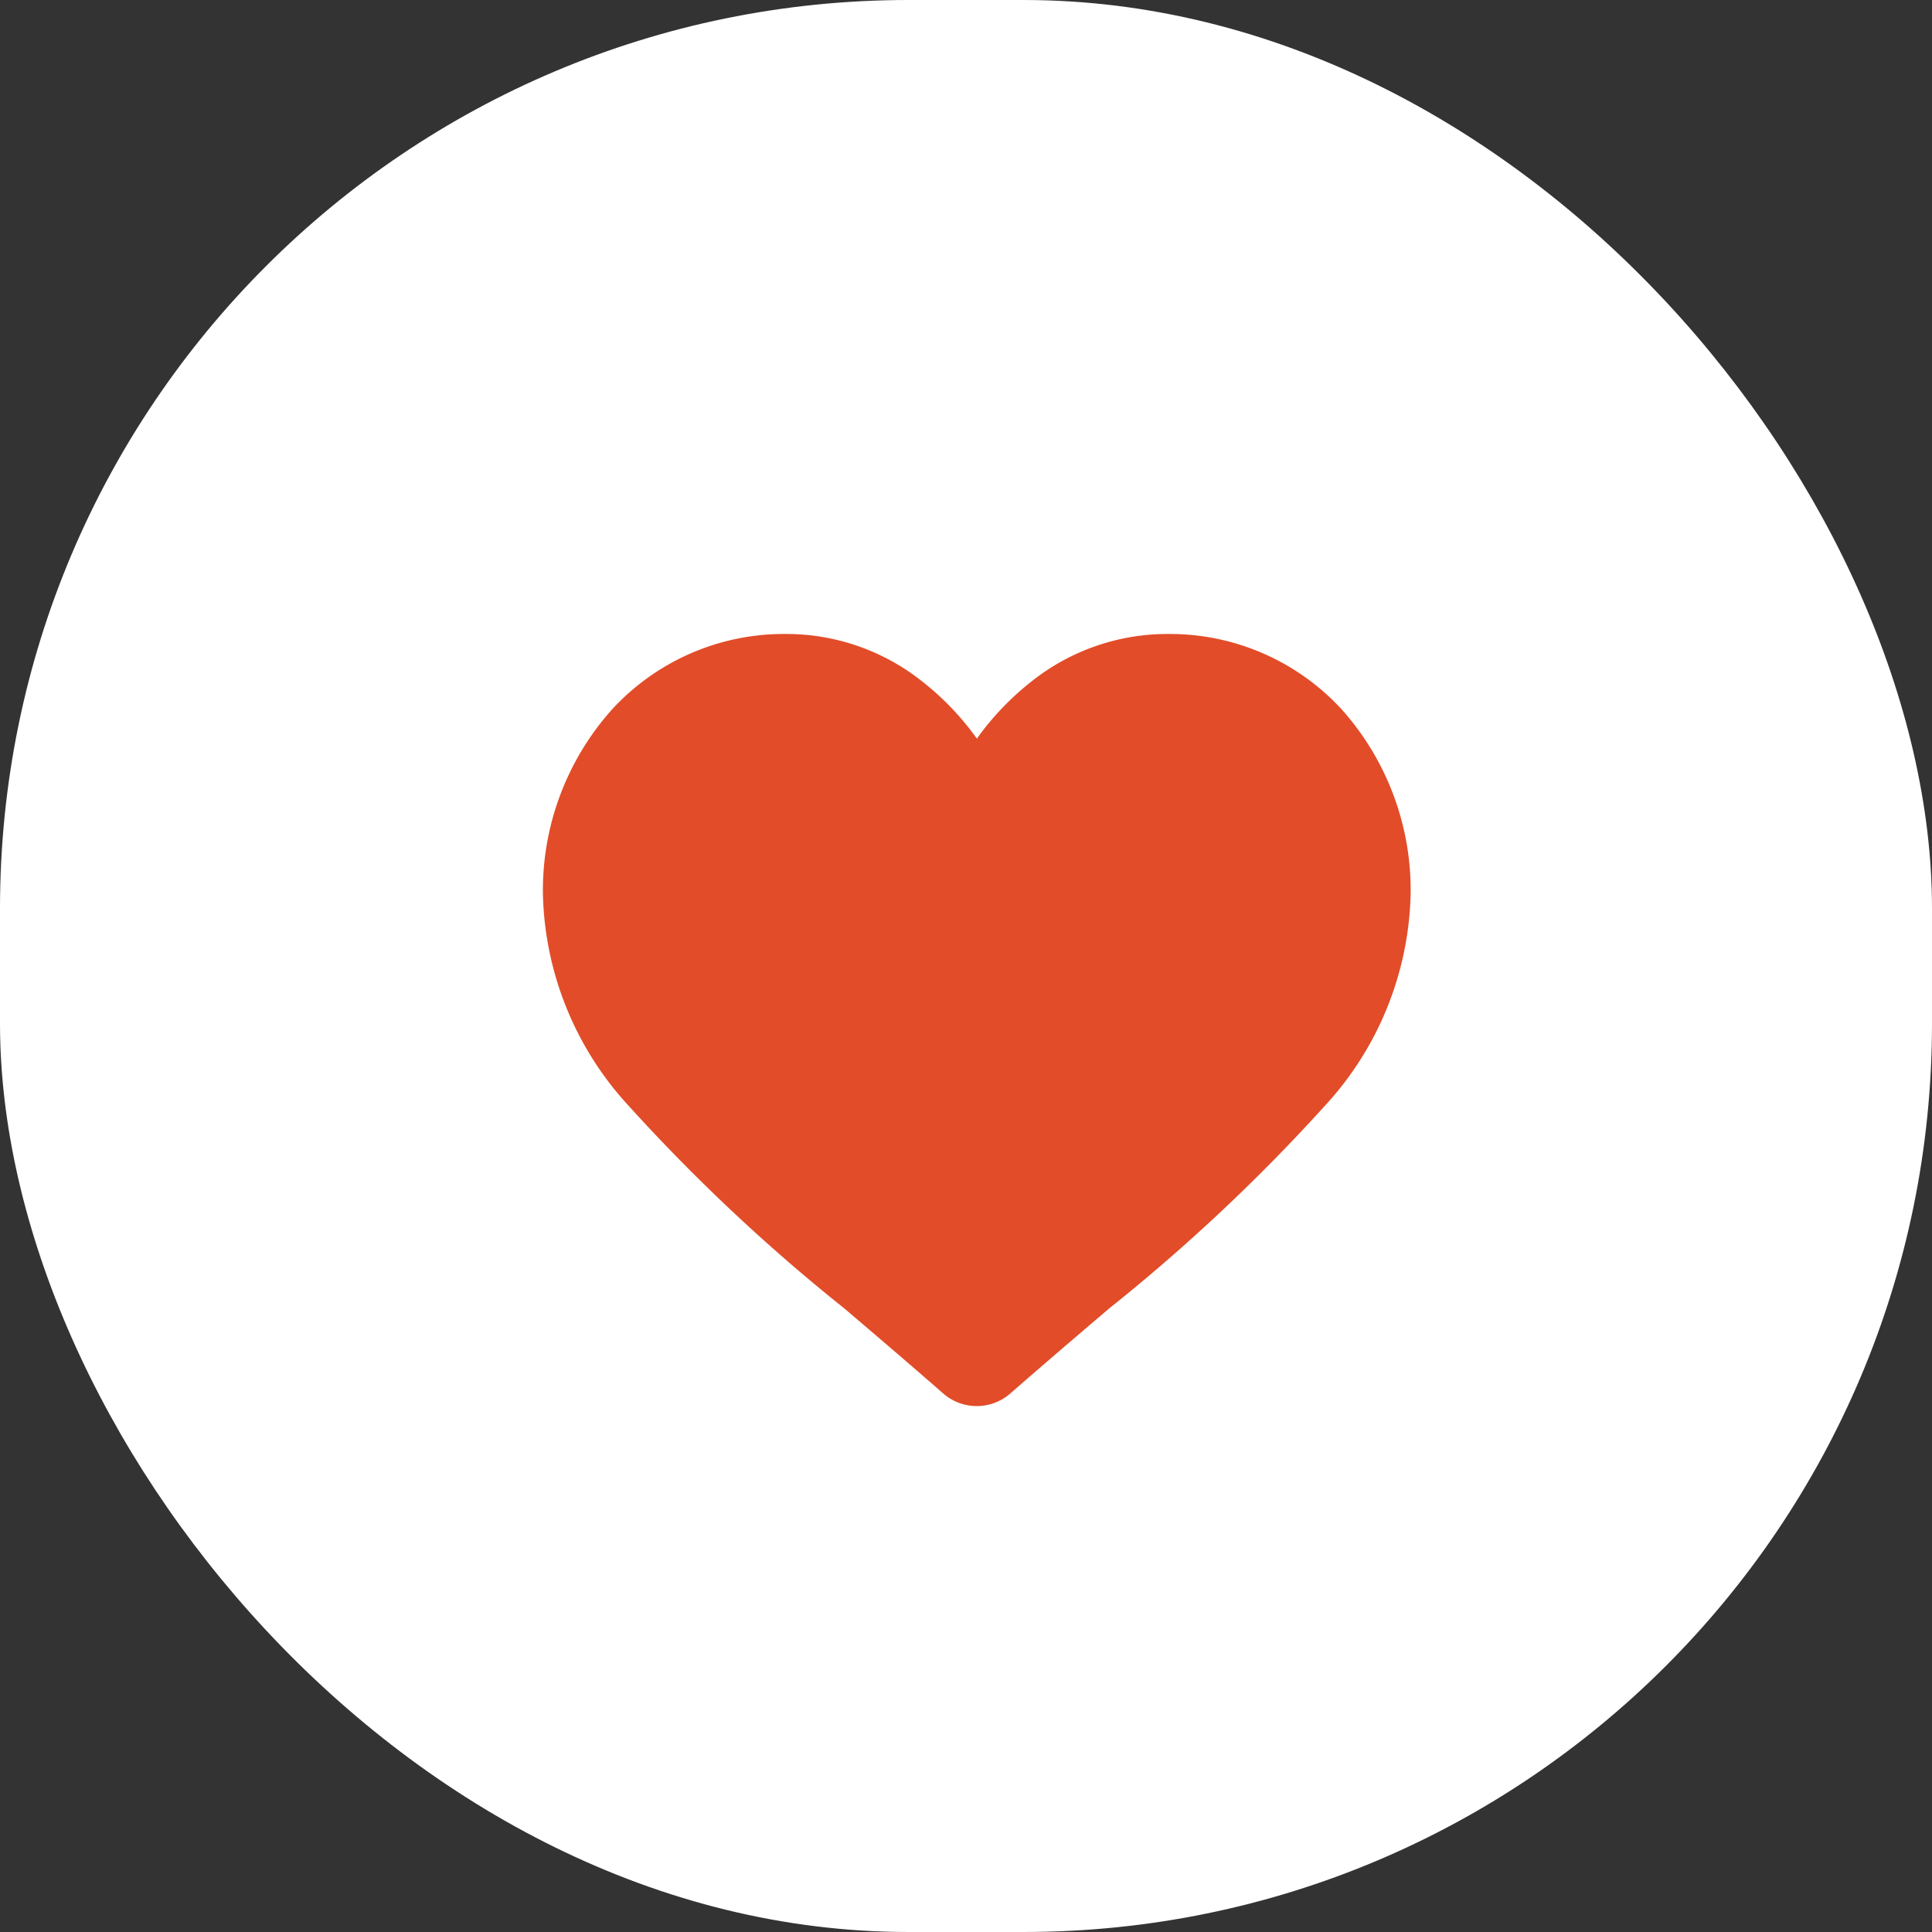 <svg xmlns="http://www.w3.org/2000/svg" width="46.787" height="46.787" viewBox="0 0 46.787 46.787">
  <rect x="0" y="0" width="46.787" height="46.787" fill="#333333" stroke="none"/>
  <g id="Group_20" data-name="Group 20" transform="translate(-654 -836)">
    <g id="Group_19" data-name="Group 19">
      <rect id="Rectangle_22" data-name="Rectangle 22" width="46.787" height="46.787" rx="22" transform="translate(654 836)" fill="#fff"/>
    </g>
    <path id="heart" d="M19.347,1.83A5.651,5.651,0,0,0,15.144,0a5.286,5.286,0,0,0-3.3,1.14,6.755,6.755,0,0,0-1.335,1.394A6.752,6.752,0,0,0,9.173,1.14,5.286,5.286,0,0,0,5.871,0a5.651,5.651,0,0,0-4.2,1.83A6.569,6.569,0,0,0,0,6.315a7.822,7.822,0,0,0,2.084,5.12,44.443,44.443,0,0,0,5.217,4.9c.723.616,1.542,1.314,2.393,2.058a1.234,1.234,0,0,0,1.624,0c.851-.744,1.671-1.443,2.394-2.059a44.419,44.419,0,0,0,5.217-4.9,7.821,7.821,0,0,0,2.084-5.12A6.568,6.568,0,0,0,19.347,1.83Zm0,0" transform="translate(667.148 851.353)" fill="#e24c29"/>
  </g>
</svg>
